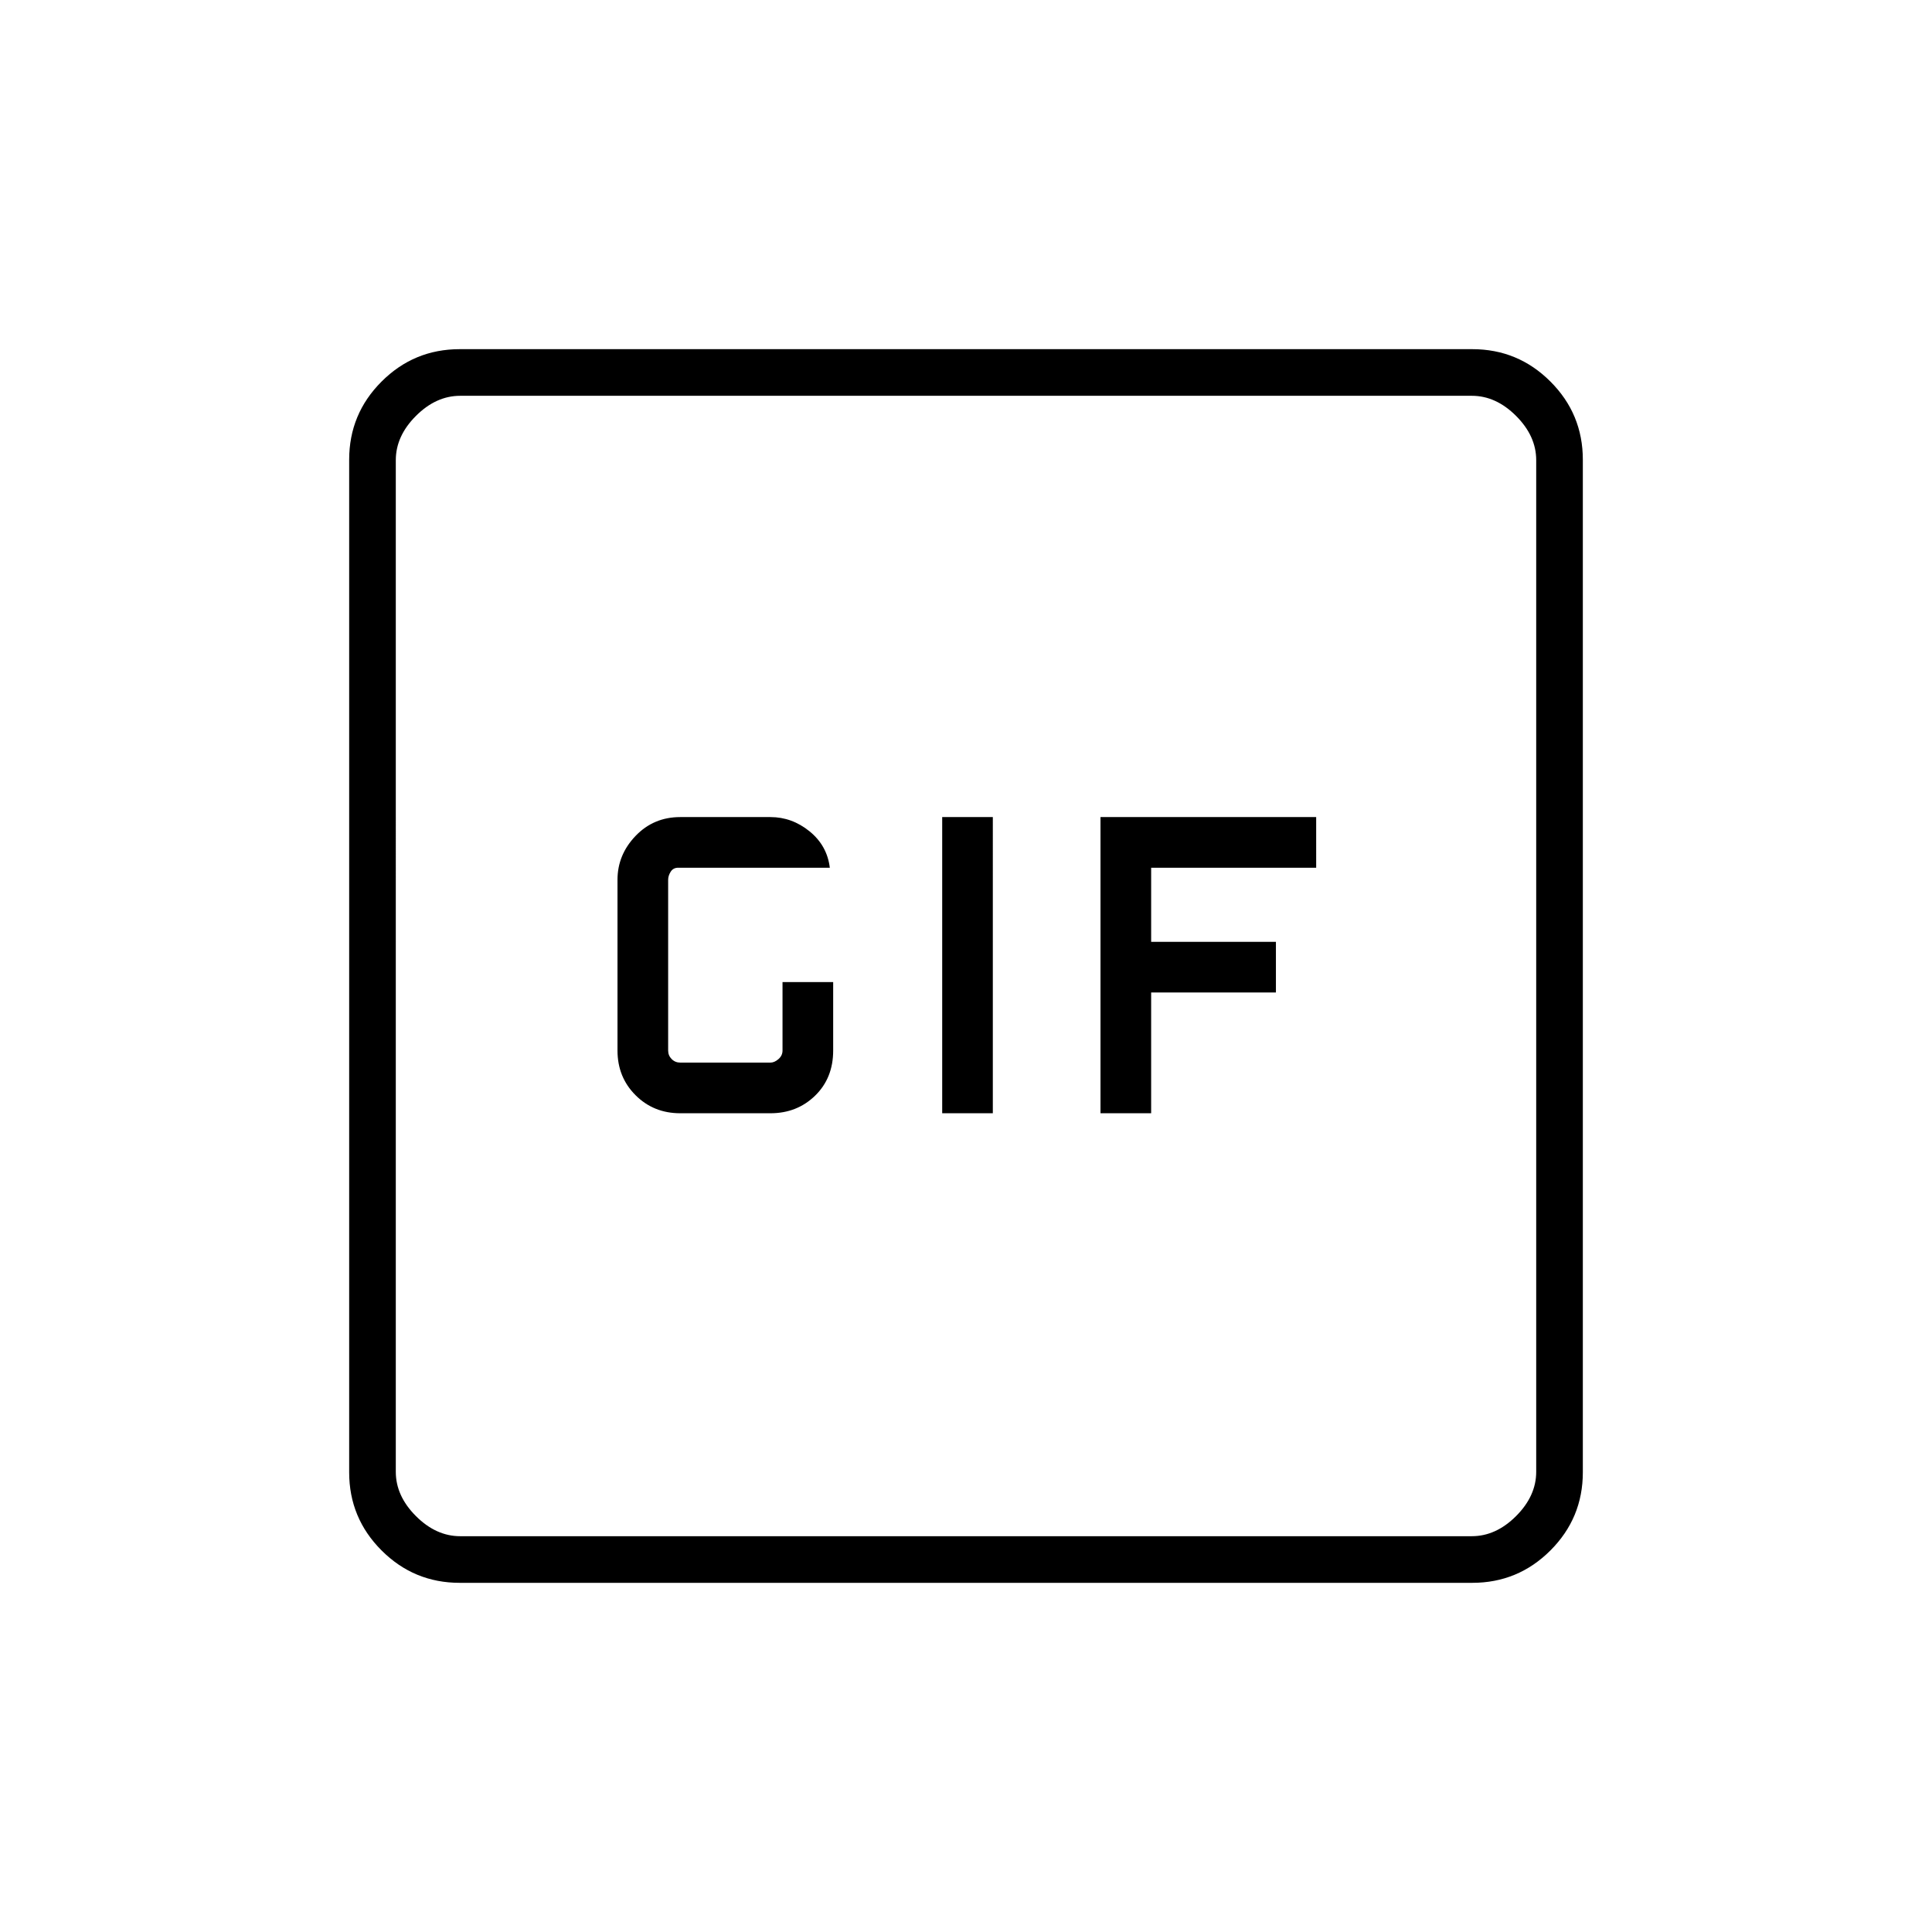 <svg xmlns="http://www.w3.org/2000/svg" height="40" viewBox="0 -960 960 960" width="40"><path d="M338-406.83h44.83q13.2 0 22.18-8.73Q414-424.29 414-438v-34h-25.17v34q0 2.5-2 4.25t-4 1.75H338q-2.5 0-4.25-1.75T332-438v-84.83q0-2 1.25-4t3.75-2h75.33q-1.33-11-10.07-18.09-8.74-7.08-19.43-7.08H338q-13.23 0-22.2 9.37-8.97 9.38-8.97 21.8V-438q0 13.23 8.97 22.2 8.97 8.97 22.2 8.97Zm130.17 0h25.16V-554h-25.16v147.17Zm78.66 0H572v-60h62V-492h-62v-36.83h82V-554H546.83v147.17ZM228.43-173.5q-22.74 0-38.83-16.1-16.1-16.09-16.1-38.83v-503.14q0-22.74 16.1-38.83 16.09-16.1 38.83-16.1h503.14q22.74 0 38.83 16.1 16.1 16.09 16.1 38.83v503.14q0 22.74-16.1 38.83-16.09 16.1-38.83 16.1H228.43Zm.24-23.17h502.66q12 0 22-10t10-22v-502.66q0-12-10-22t-22-10H228.67q-12 0-22 10t-10 22v502.66q0 12 10 22t22 10Zm-32-566.66V-196.67-763.33Z"/></svg>